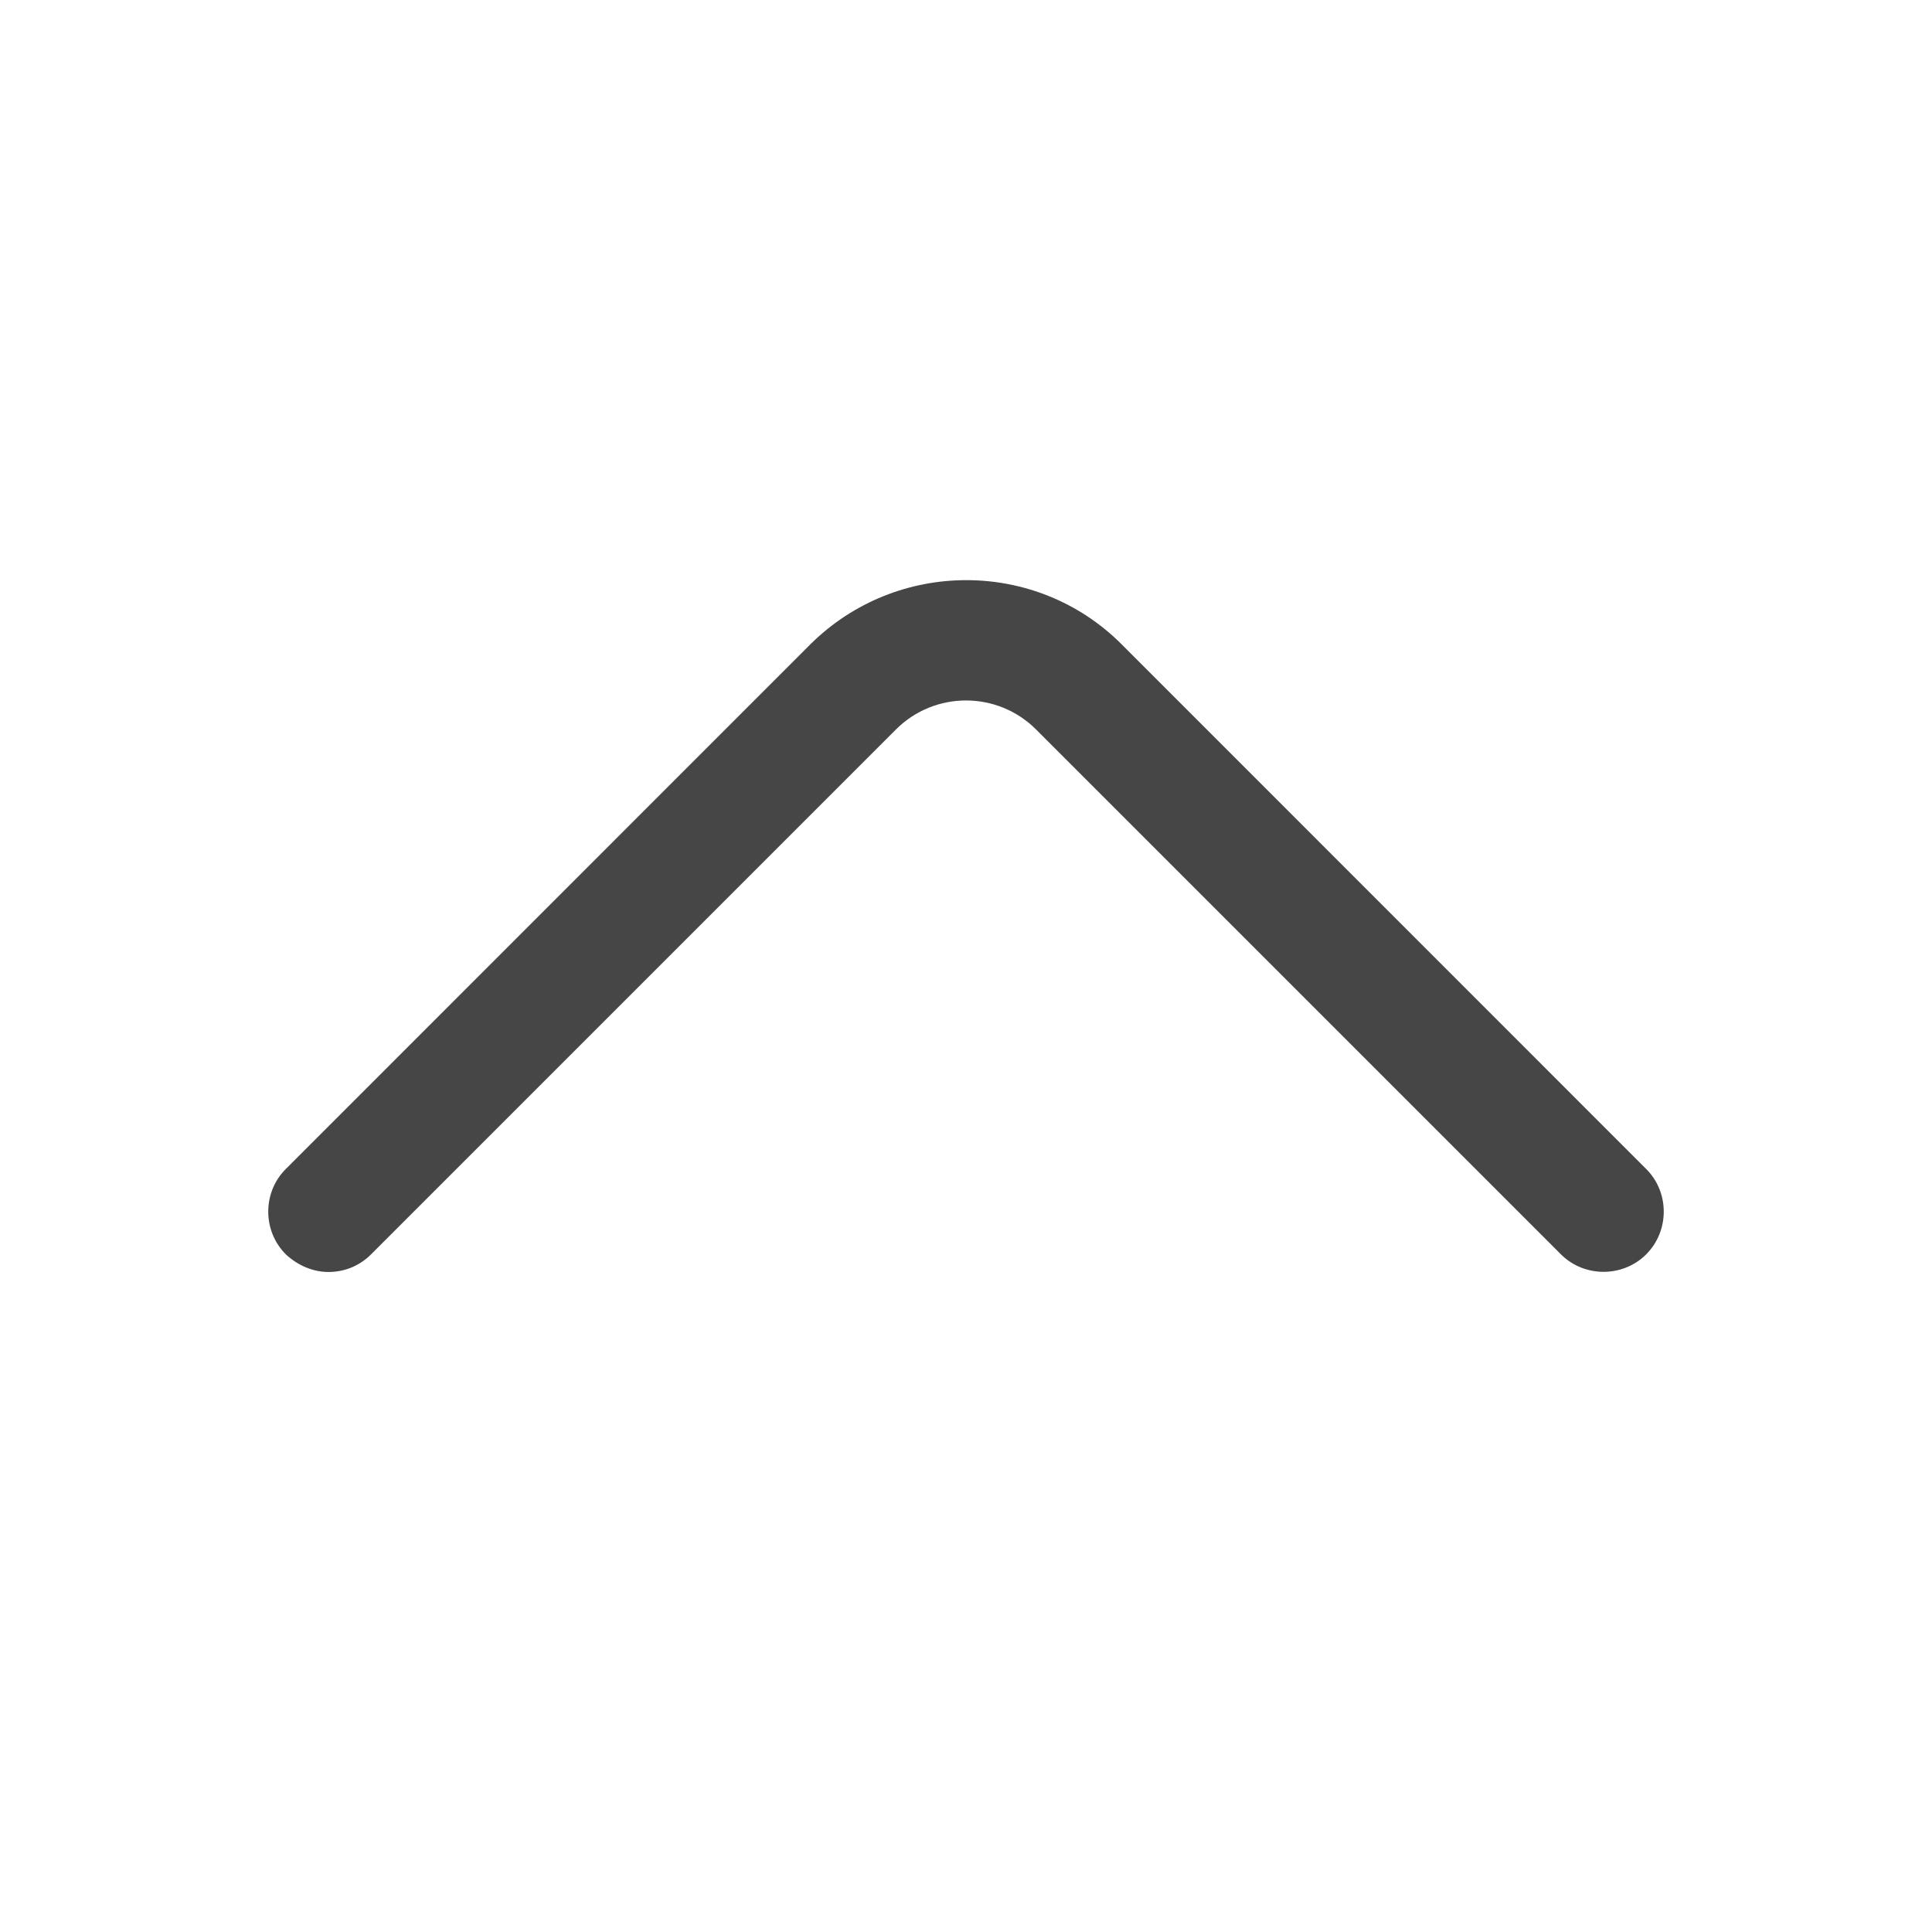<svg width="16" height="16" viewBox="0 0 16 16" fill="none" xmlns="http://www.w3.org/2000/svg">
<path d="M2.72 10.534C2.847 10.534 2.973 10.488 3.073 10.388L7.42 6.041C7.74 5.721 8.26 5.721 8.58 6.041L12.927 10.388C13.12 10.581 13.44 10.581 13.633 10.388C13.827 10.194 13.827 9.874 13.633 9.681L9.287 5.334C8.58 4.628 7.427 4.628 6.713 5.334L2.367 9.681C2.173 9.874 2.173 10.194 2.367 10.388C2.467 10.481 2.593 10.534 2.72 10.534Z" fill="#464646"/>
</svg>
